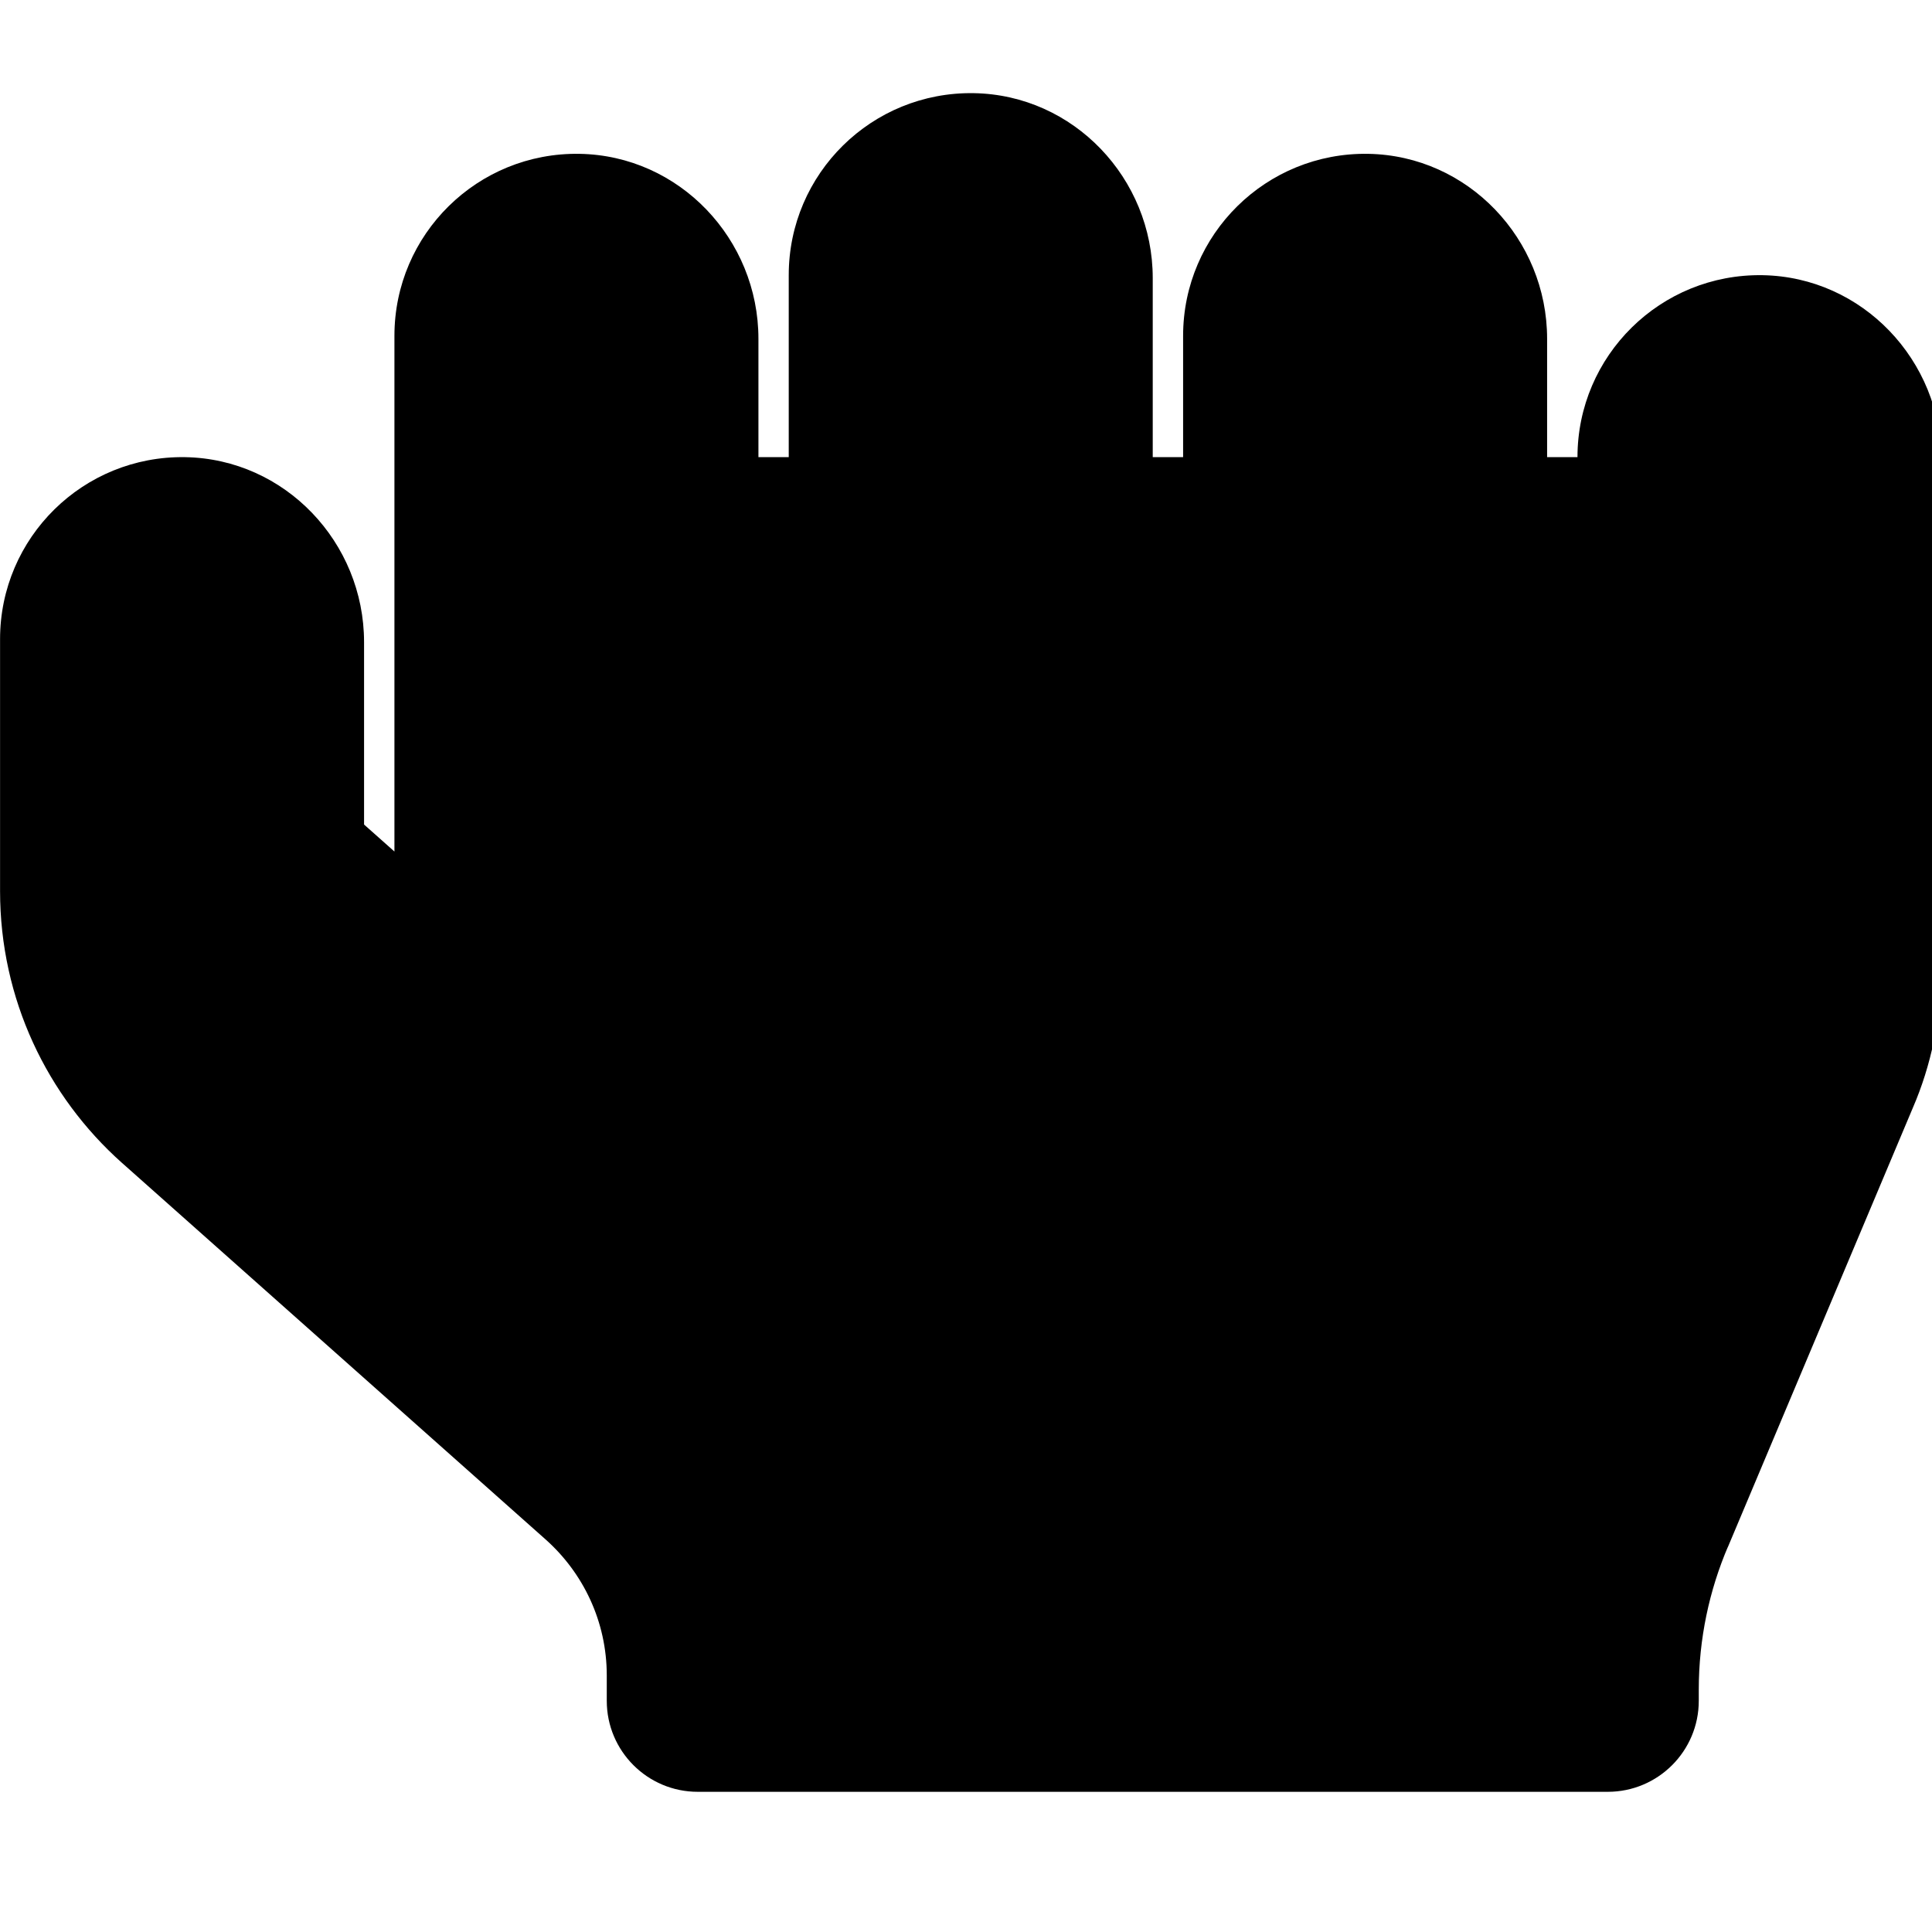 <!-- Generated by IcoMoon.io -->
<svg version="1.1" xmlns="http://www.w3.org/2000/svg" width="32" height="32" viewBox="0 0 32 32">
<title>hand-rock1</title>
<path d="M32.157 7.622c0-1.653-1.31-3.036-2.963-3.064-1.689-0.028-3.066 1.332-3.066 3.014h-0.503v-1.96c0-1.653-1.31-3.036-2.963-3.064-1.689-0.028-3.066 1.332-3.066 3.014v2.010h-0.503v-2.965c0-1.653-1.31-3.036-2.963-3.064-1.689-0.028-3.066 1.332-3.066 3.014v3.015h-0.502v-1.96c0-1.653-1.31-3.036-2.963-3.064-1.689-0.028-3.066 1.332-3.066 3.014v8.542l-0.503-0.447v-3.021c0-1.653-1.31-3.036-2.963-3.064-1.689-0.028-3.066 1.332-3.066 3.014v4.173c0 0 0 0 0 0 0 1.79 0.78 3.397 2.018 4.501l0.006 0.005 7.013 6.234c0.622 0.555 1.012 1.358 1.012 2.253 0 0 0 0 0 0v0 0.419c0 0.832 0.675 1.507 1.507 1.507h15.073c0.832 0 1.507-0.675 1.507-1.507v-0.183c0-0.845 0.174-1.649 0.487-2.379l-0.015 0.039 3.075-7.302c0.299-0.691 0.473-1.495 0.473-2.34 0 0 0 0 0 0v0-8.386z"></path>
</svg>

